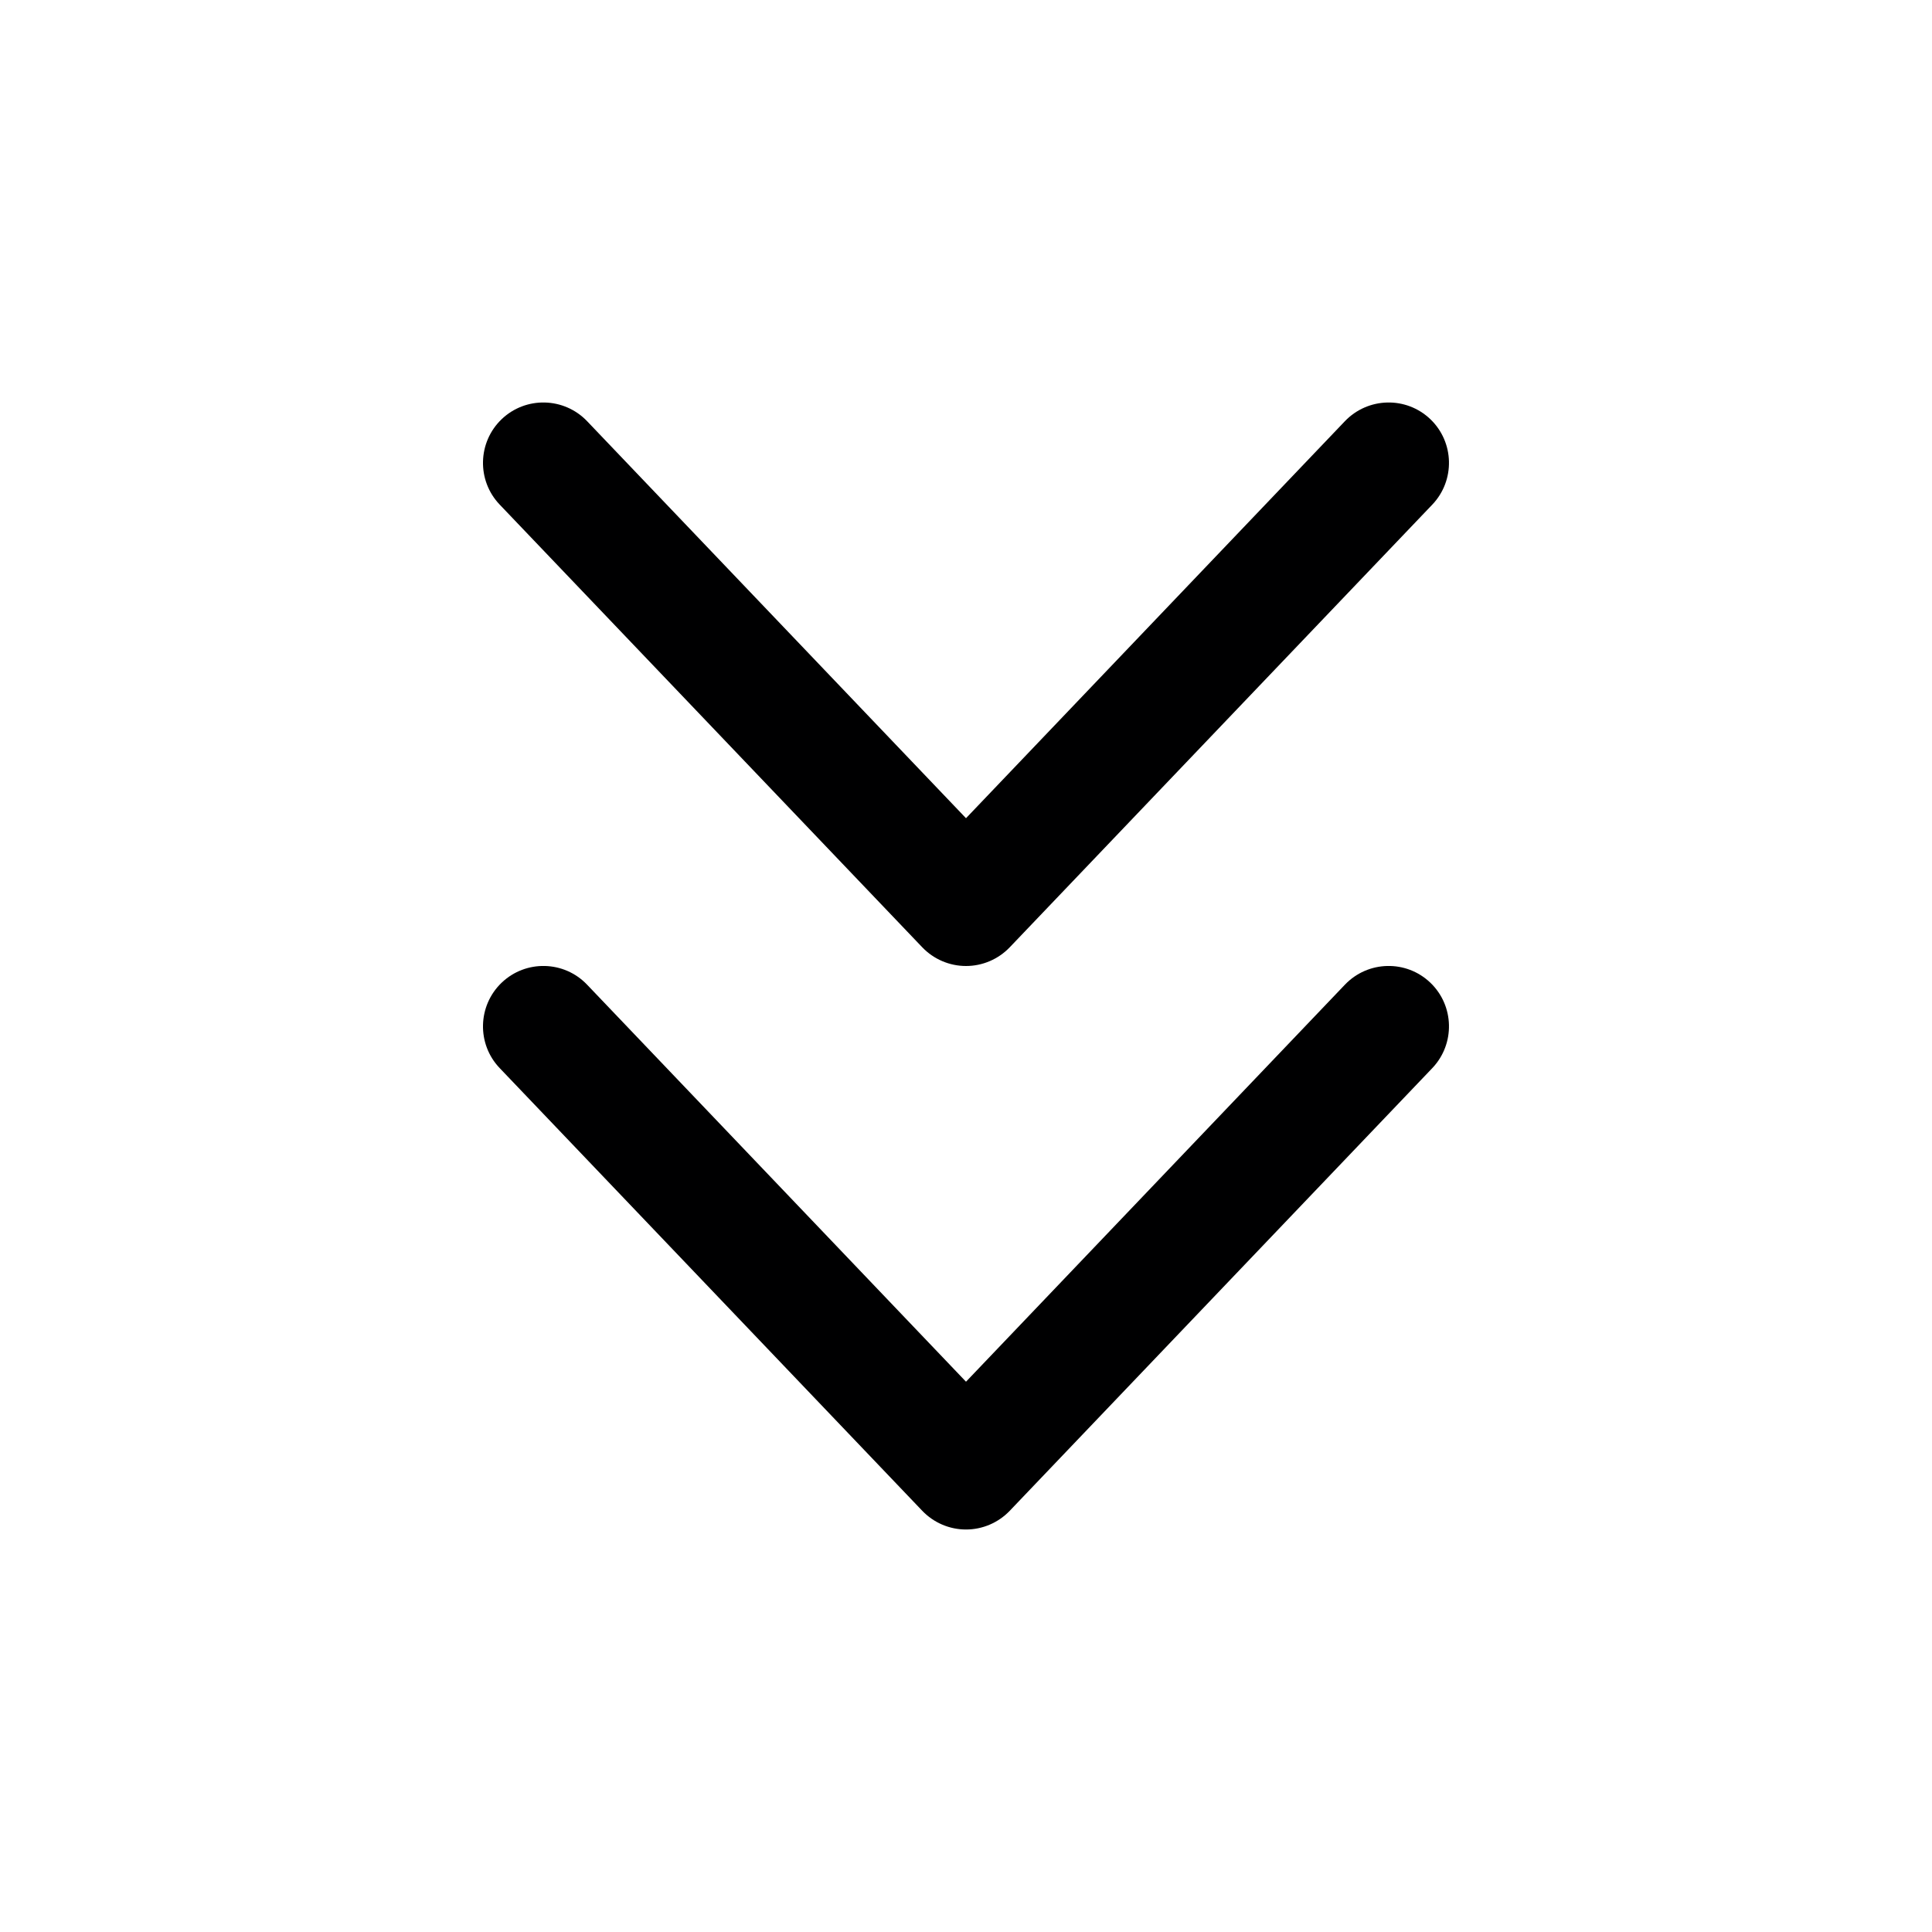 <svg width="24" height="24" viewBox="0 0 24 24" fill="none" xmlns="http://www.w3.org/2000/svg">
<g id="size=24">
<g id="Path">
<path d="M7.293 5.232C7.007 4.933 6.532 4.921 6.232 5.207C5.933 5.493 5.921 5.968 6.207 6.268L11.457 11.768C11.599 11.916 11.795 12 12 12C12.205 12 12.401 11.916 12.543 11.768L17.793 6.268C18.078 5.968 18.067 5.493 17.768 5.207C17.468 4.921 16.994 4.933 16.707 5.232L12 10.164L7.293 5.232Z" fill="#000001"/>
<path d="M7.293 12.232C7.007 11.932 6.532 11.921 6.232 12.207C5.933 12.493 5.921 12.968 6.207 13.268L11.457 18.768C11.599 18.916 11.795 19 12 19C12.205 19 12.401 18.916 12.543 18.768L17.793 13.268C18.078 12.968 18.067 12.493 17.768 12.207C17.468 11.921 16.994 11.932 16.707 12.232L12 17.164L7.293 12.232Z" fill="#000001"/>
</g>
</g>
</svg>
